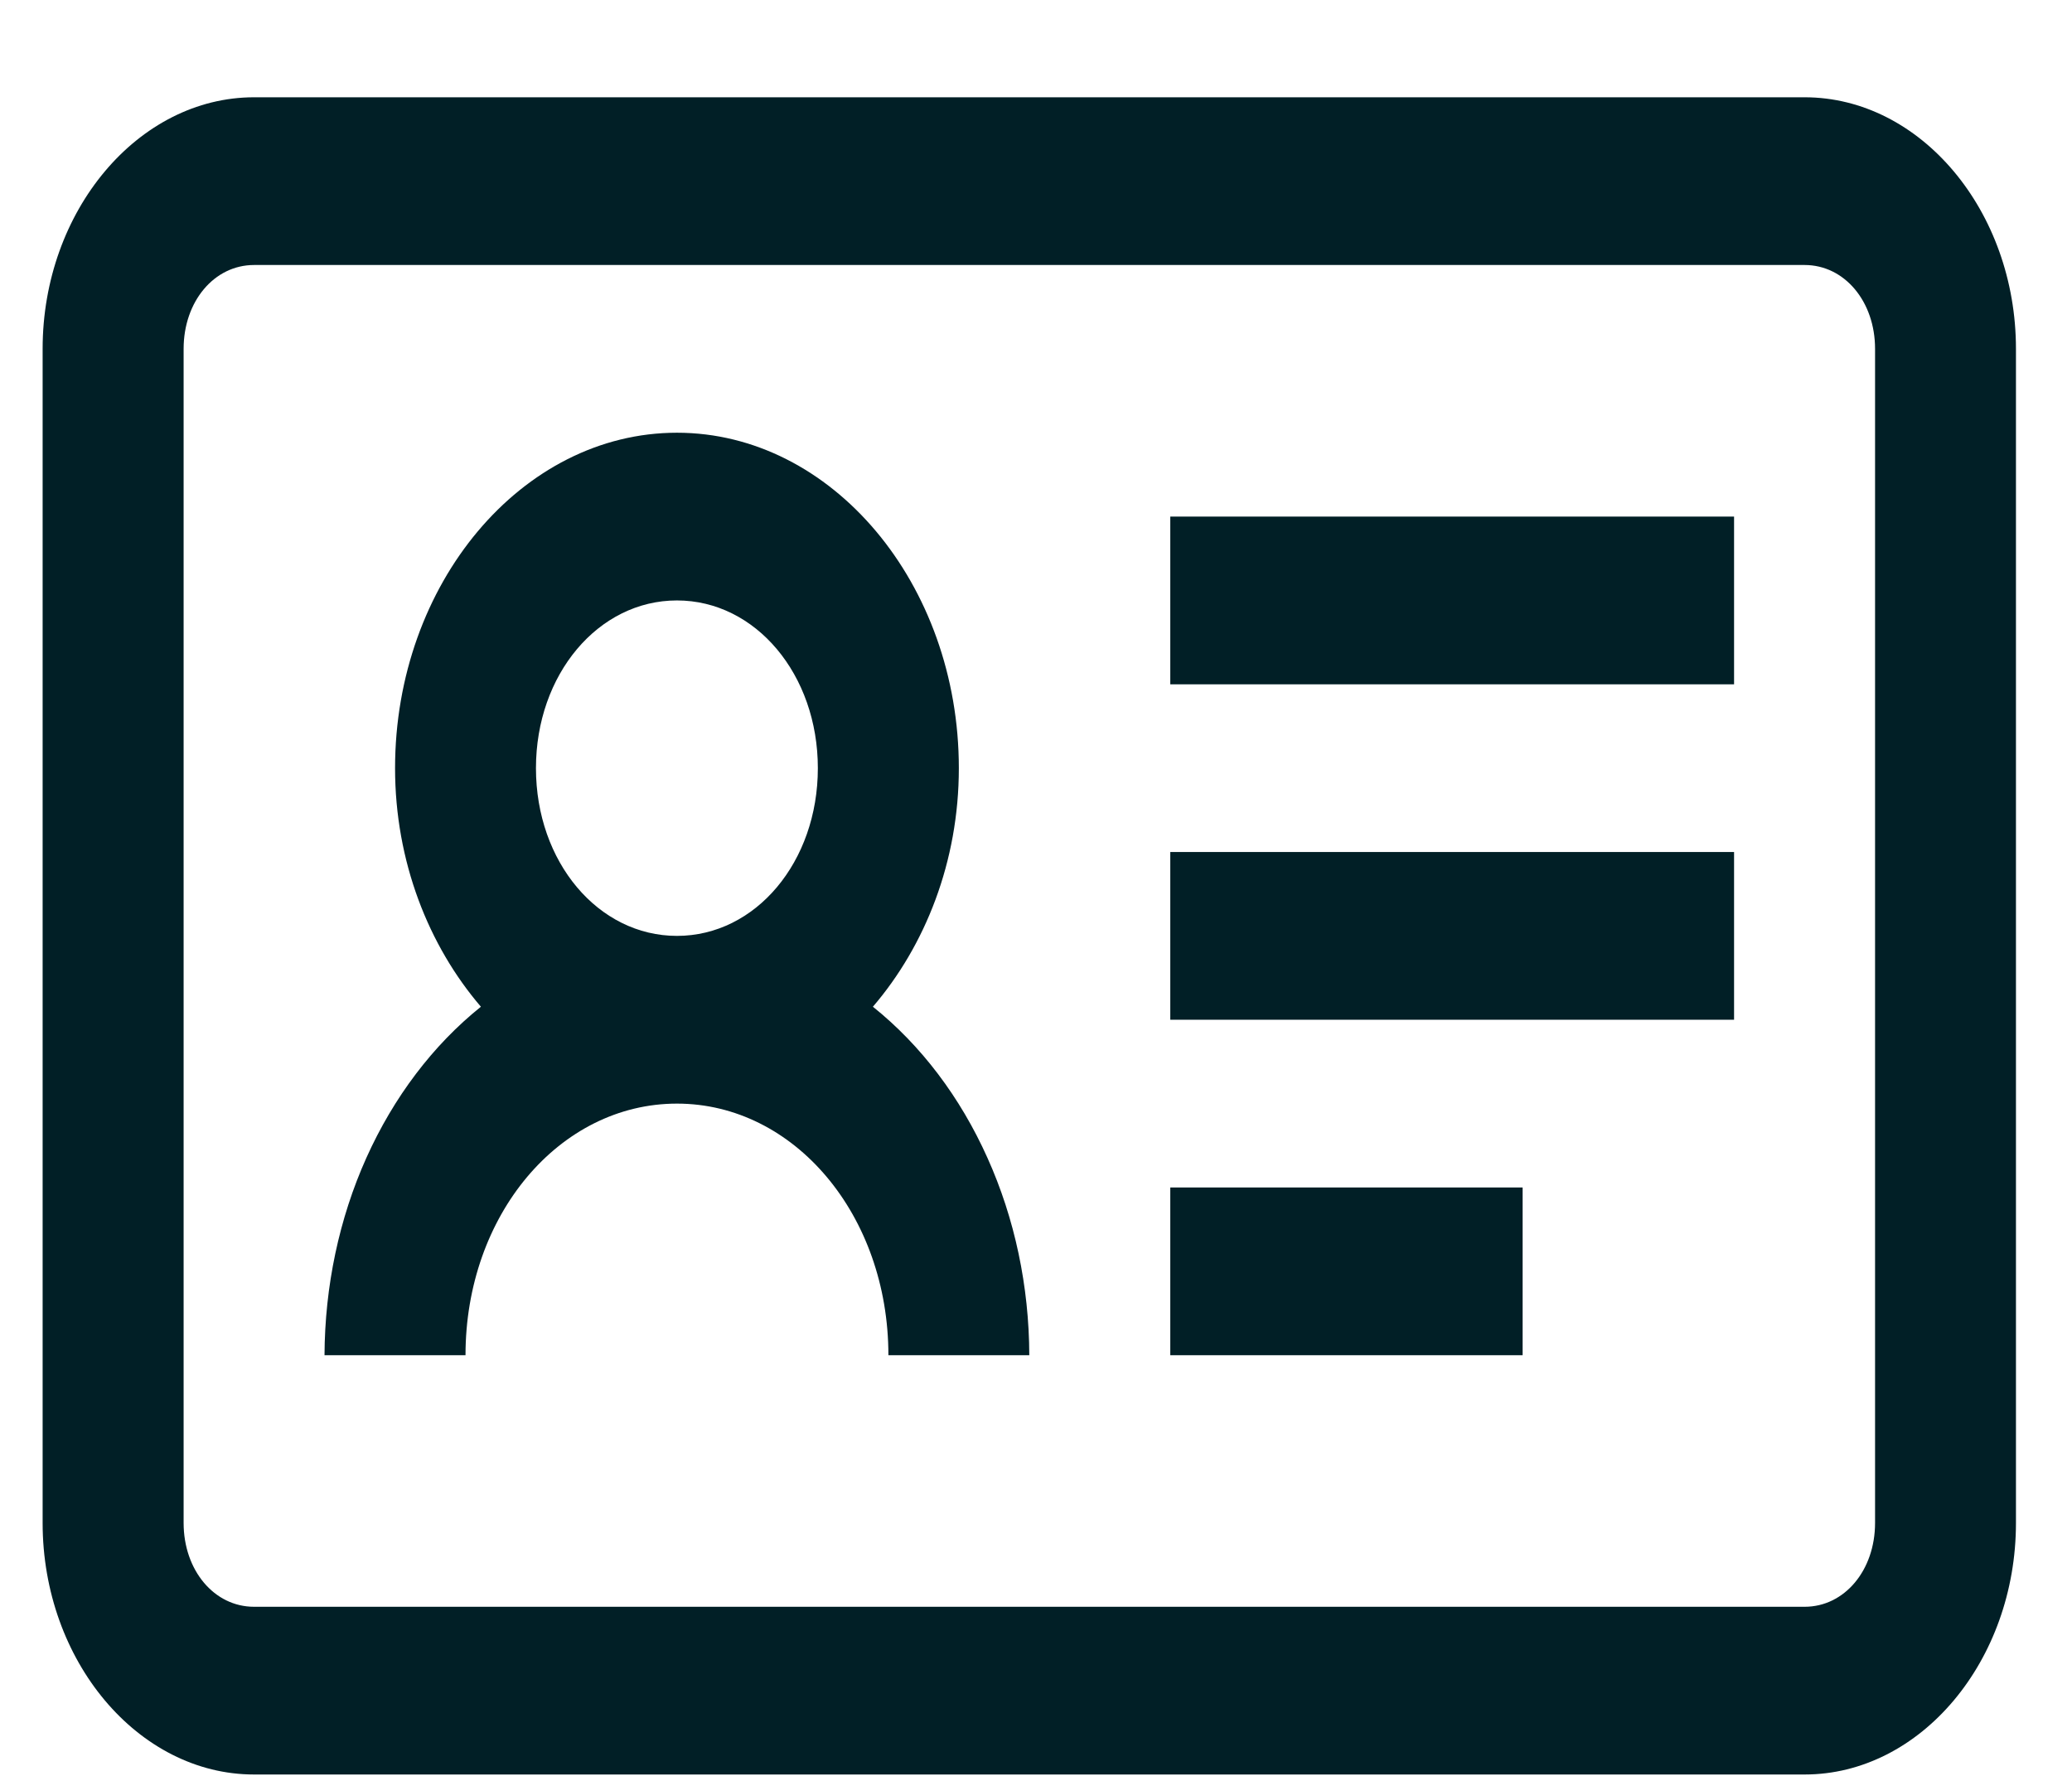<svg width="21" height="18" viewBox="0 0 21 18" fill="none" xmlns="http://www.w3.org/2000/svg">
<path d="M2.575 0.986C1.4 0.986 0.432 2.138 0.432 3.536V15.436C0.432 16.834 1.4 17.986 2.575 17.986H18.29C19.465 17.986 20.432 16.834 20.432 15.436V3.536C20.432 2.138 19.465 0.986 18.29 0.986H2.575ZM2.575 2.686H18.29C18.694 2.686 19.004 3.055 19.004 3.536V15.436C19.004 15.917 18.694 16.286 18.29 16.286H2.575C2.171 16.286 1.861 15.917 1.861 15.436V3.536C1.861 3.055 2.171 2.686 2.575 2.686ZM6.861 4.386C5.289 4.386 4.004 5.916 4.004 7.786C4.004 8.732 4.344 9.586 4.874 10.204C4.388 10.594 3.99 11.12 3.713 11.736C3.437 12.351 3.292 13.038 3.289 13.736H4.718C4.718 12.318 5.669 11.186 6.861 11.186C8.052 11.186 9.004 12.318 9.004 13.736H10.432C10.43 13.038 10.285 12.351 10.008 11.736C9.732 11.12 9.334 10.594 8.847 10.204C9.377 9.586 9.718 8.733 9.718 7.786C9.718 5.916 8.432 4.386 6.861 4.386ZM11.861 5.236V6.936H17.575V5.236H11.861ZM6.861 6.086C7.659 6.086 8.289 6.837 8.289 7.786C8.289 8.736 7.659 9.486 6.861 9.486C6.063 9.486 5.432 8.736 5.432 7.786C5.432 6.837 6.063 6.086 6.861 6.086ZM11.861 8.636V10.336H17.575V8.636H11.861ZM11.861 12.036V13.736H15.432V12.036H11.861Z" fill="#011F26"/>
</svg>
